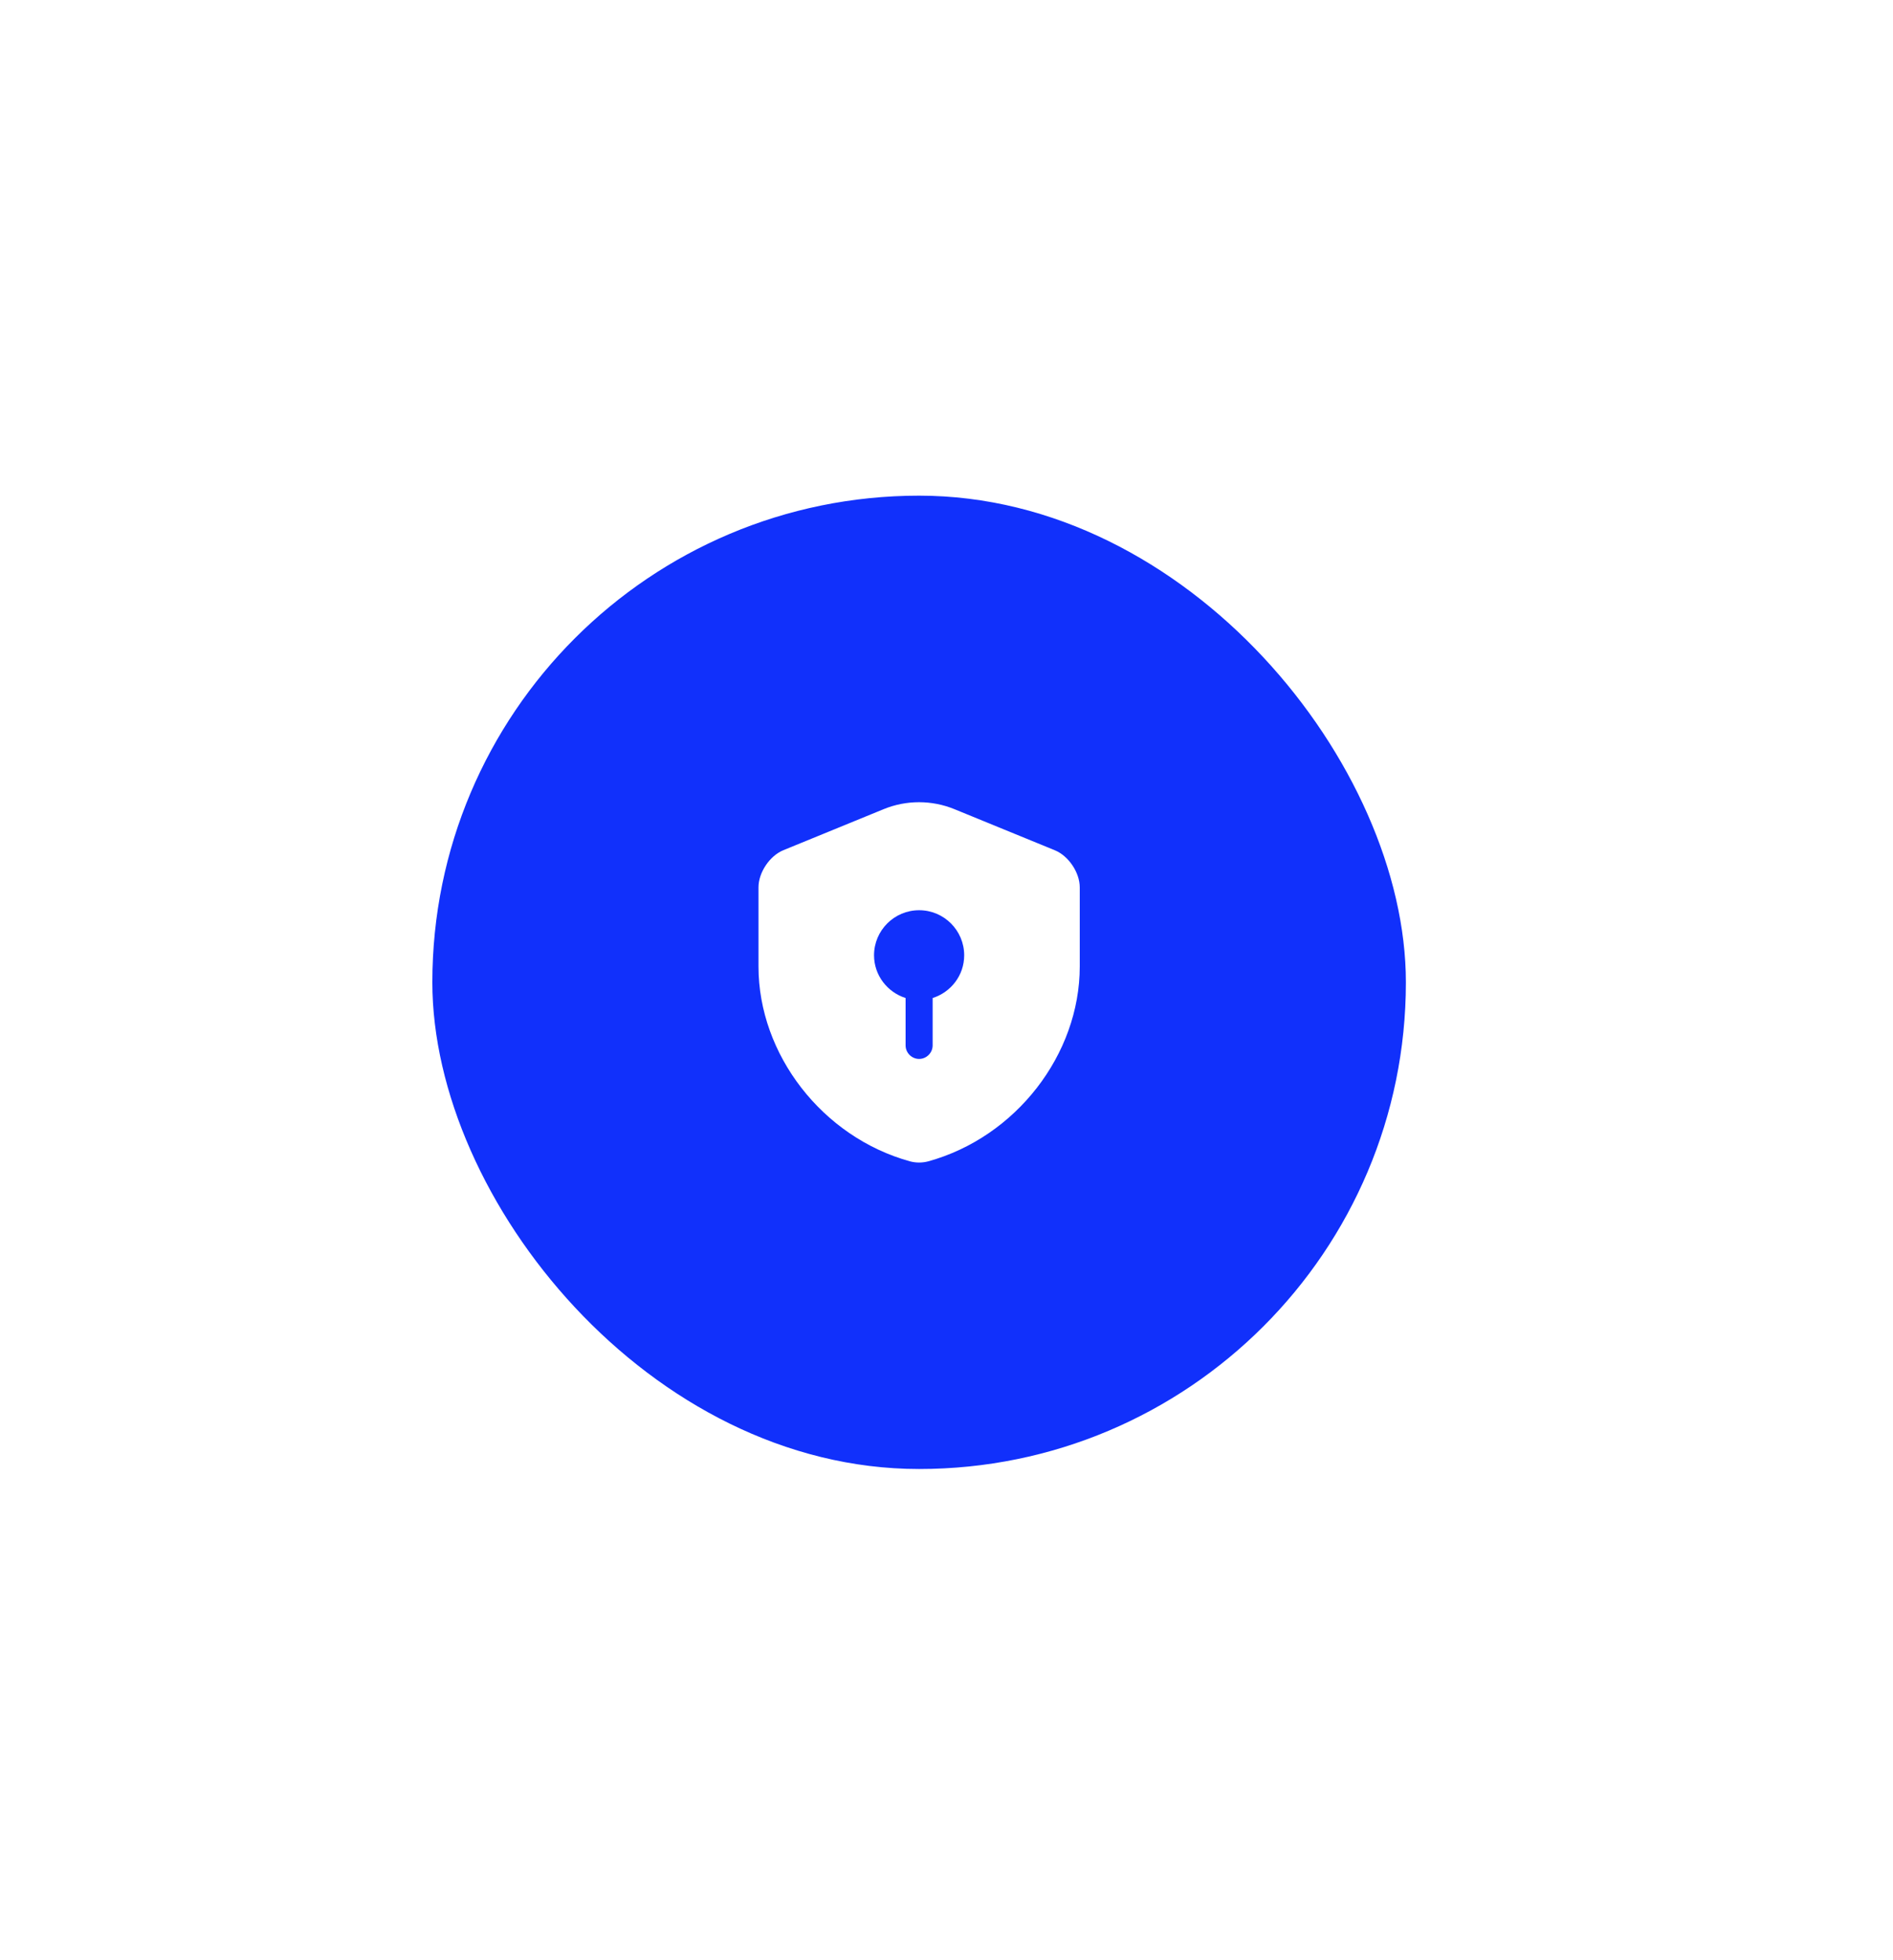 <svg width="140" height="145" viewBox="0 0 140 145" fill="none" xmlns="http://www.w3.org/2000/svg">
<g filter="url(#filter0_d_1_330)">
<rect x="31.975" y="12.665" width="72" height="72" rx="36" fill="#1130FB"/>
<path d="M79.855 47.491V41.638C79.855 40.545 79.028 39.305 78.001 38.891L70.575 35.851C68.908 35.171 67.028 35.171 65.361 35.851L57.935 38.891C56.921 39.305 56.095 40.545 56.095 41.638V47.491C56.095 54.011 60.828 60.118 67.295 61.905C67.735 62.025 68.215 62.025 68.655 61.905C75.121 60.118 79.855 54.011 79.855 47.491ZM68.975 49.825V53.331C68.975 53.878 68.521 54.331 67.975 54.331C67.428 54.331 66.975 53.878 66.975 53.331V49.825C65.628 49.398 64.641 48.145 64.641 46.665C64.641 44.825 66.135 43.331 67.975 43.331C69.815 43.331 71.308 44.825 71.308 46.665C71.308 48.158 70.321 49.398 68.975 49.825Z" fill="white"/>
</g>
<defs>
<filter id="filter0_d_1_330" x="-4.025" y="0.665" width="144" height="144" filterUnits="userSpaceOnUse" color-interpolation-filters="sRGB">
<feFlood flood-opacity="0" result="BackgroundImageFix"/>
<feColorMatrix in="SourceAlpha" type="matrix" values="0 0 0 0 0 0 0 0 0 0 0 0 0 0 0 0 0 0 127 0" result="hardAlpha"/>
<feMorphology radius="12" operator="erode" in="SourceAlpha" result="effect1_dropShadow_1_330"/>
<feOffset dy="24"/>
<feGaussianBlur stdDeviation="24"/>
<feColorMatrix type="matrix" values="0 0 0 0 0.063 0 0 0 0 0.093 0 0 0 0 0.157 0 0 0 0.18 0"/>
<feBlend mode="normal" in2="BackgroundImageFix" result="effect1_dropShadow_1_330"/>
<feBlend mode="normal" in="SourceGraphic" in2="effect1_dropShadow_1_330" result="shape"/>
</filter>
</defs>
</svg>

